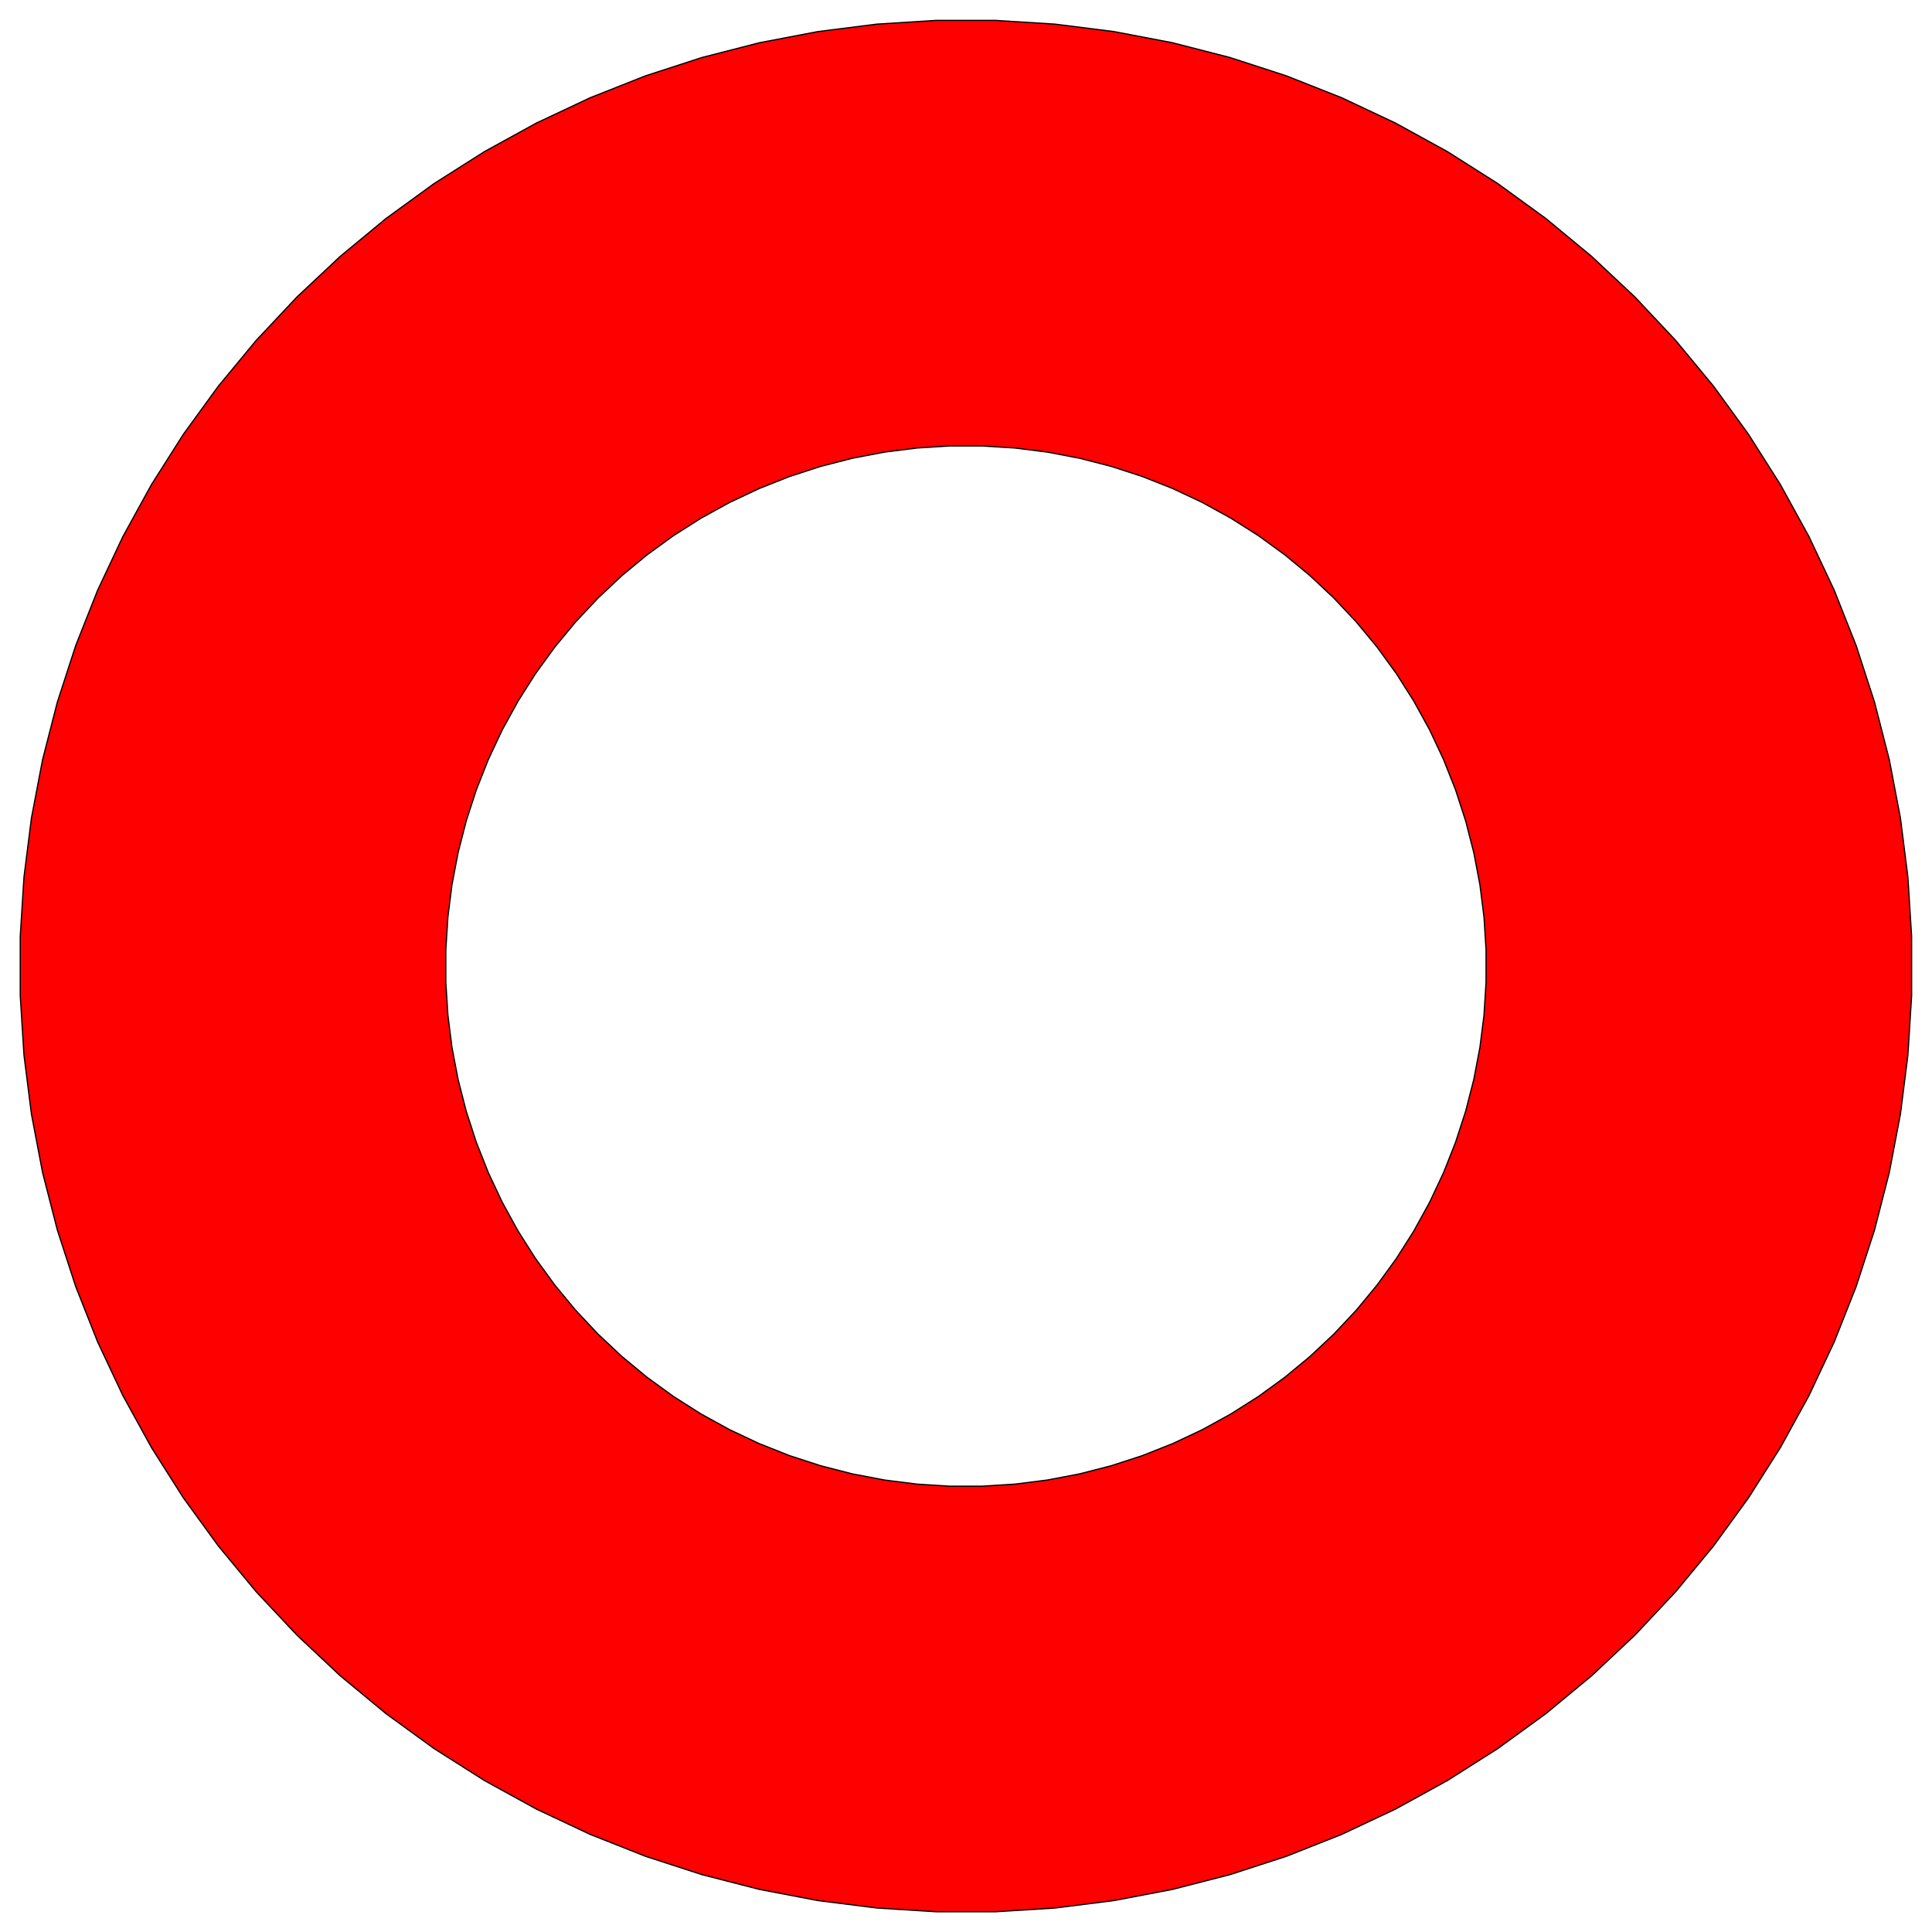 <?xml version="1.0" encoding="UTF-8"?>
<!DOCTYPE svg PUBLIC "-//W3C//DTD SVG 1.1//EN" "http://www.w3.org/Graphics/SVG/1.1/DTD/svg11.dtd">
<!-- Creator: CorelDRAW 2021 (64-Bit) -->
<svg xmlns="http://www.w3.org/2000/svg" xml:space="preserve" width="1024" height="1024" version="1.1" style="shape-rendering:geometricPrecision; text-rendering:geometricPrecision; image-rendering:optimizeQuality; fill-rule:evenodd; clip-rule:evenodd"
viewBox="0 0 26566.56 26566.46"
 xmlns:xlink="http://www.w3.org/1999/xlink"
 xmlns:xodm="http://www.corel.com/coreldraw/odm/2003">
 <defs>
  <style type="text/css">
   <![CDATA[
    .str0 {stroke:black;stroke-width:16.93;stroke-linecap:round;stroke-linejoin:round;stroke-miterlimit:22.926}
    .fil0 {fill:#ff0000}
   ]]>
  </style>
 </defs>
 <g id="Layer_x0020_1">
  <path class="fil0 str0" d="M24874.53 7377.69l348.03 739.55 300.88 759.91 252.55 777.31 203.26 791.66 153.13 802.83 102.45 810.88 51.32 815.73 0 204.29 0 204.35 0 204.35 0 204.29 -51.32 815.71 -102.45 810.88 -153.13 802.82 -203.26 791.67 -252.55 777.33 -300.88 759.91 -348 739.55 -393.76 716.21 -437.94 690.08 -480.42 661.24 -520.97 629.75 -559.47 595.82 -595.83 559.48 -629.74 520.99 -661.24 480.4 -690.08 437.94 -716.21 393.75 -739.56 348 -759.9 300.88 -777.34 252.58 -791.64 203.26 -802.85 153.13 -810.85 102.45 -815.73 51.32 -817.31 0 -815.71 -51.32 -810.88 -102.45 -802.85 -153.13 -791.64 -203.26 -777.33 -252.55 -759.91 -300.88 -739.55 -348.03 -716.21 -393.73 -690.08 -437.94 -661.24 -480.42 -629.75 -520.97 -595.82 -559.47 -559.48 -595.83 -520.99 -629.74 -480.4 -661.24 -437.94 -690.08 -393.75 -716.21 -348.03 -739.56 -300.85 -759.9 -252.58 -777.34 -203.26 -791.64 -153.13 -802.85 -102.45 -810.88 -51.31 -815.7 0 -204.32 0 -204.35 0 -204.32 0 -204.32 51.31 -815.73 102.45 -810.88 153.13 -802.83 203.26 -791.64 252.55 -777.33 300.88 -759.91 348.03 -739.55 393.73 -716.21 437.94 -690.11 480.42 -661.21 520.97 -629.77 559.47 -595.8 595.83 -559.48 629.74 -520.99 661.24 -480.4 690.11 -437.94 716.21 -393.75 739.53 -348.03 759.9 -300.88 777.34 -252.55 791.66 -203.26 802.83 -153.13 810.88 -102.45 815.73 -51.32 817.28 0 815.73 51.32 810.88 102.45 802.83 153.13 791.66 203.26 777.34 252.58 759.88 300.85 739.55 348.03 716.21 393.73 690.11 437.96 661.21 480.4 629.77 520.99 595.8 559.48 559.48 595.8 520.99 629.77 480.42 661.21 437.94 690.11 393.73 716.21zm-4440.07 5681.76l-28.25 -448.66 -56.34 -445.98 -84.22 -441.57 -111.81 -435.38 -138.89 -427.54 -165.48 -417.95 -191.42 -406.73 -216.56 -393.94 -240.85 -379.56 -264.22 -363.66 -286.54 -346.36 -307.73 -327.71 -327.69 -307.73 -346.38 -286.54 -363.64 -264.22 -379.58 -240.85 -393.91 -216.56 -406.76 -191.42 -417.95 -165.48 -427.54 -138.89 -435.38 -111.81 -441.57 -84.22 -445.98 -56.34 -448.66 -28.25 -449.5 0 -448.66 28.25 -445.98 56.34 -441.57 84.25 -435.41 111.78 -427.51 138.89 -417.95 165.48 -406.73 191.42 -393.94 216.56 -379.58 240.85 -363.65 264.22 -346.37 286.54 -327.69 307.73 -307.73 327.71 -286.54 346.36 -264.22 363.66 -240.85 379.56 -216.56 393.94 -191.42 406.73 -165.48 417.95 -138.89 427.54 -111.81 435.41 -84.22 441.54 -56.34 445.98 -28.25 448.66 0 112.37 0 112.38 0 112.41 0 112.34 28.25 448.66 56.34 445.98 84.25 441.57 111.78 435.41 138.89 427.51 165.48 417.98 191.42 406.73 216.56 393.91 240.85 379.58 264.22 363.65 286.54 346.37 307.73 327.69 327.71 307.73 346.36 286.54 363.66 264.22 379.59 240.85 393.91 216.56 406.73 191.42 417.95 165.48 427.51 138.89 435.44 111.81 441.54 84.22 445.98 56.34 448.66 28.25 449.53 0 448.66 -28.25 445.95 -56.34 441.57 -84.22 435.38 -111.81 427.54 -138.89 417.98 -165.48 406.73 -191.42 393.91 -216.56 379.58 -240.85 363.65 -264.22 346.37 -286.54 327.72 -307.73 307.7 -327.71 286.54 -346.36 264.25 -363.66 240.82 -379.59 216.59 -393.91 191.39 -406.73 165.5 -417.97 138.87 -427.49 111.81 -435.44 84.22 -441.54 56.34 -445.98 28.25 -448.66 0 -112.34 0 -112.41 0 -112.41 0 -112.34z"/>
 </g>
</svg>
